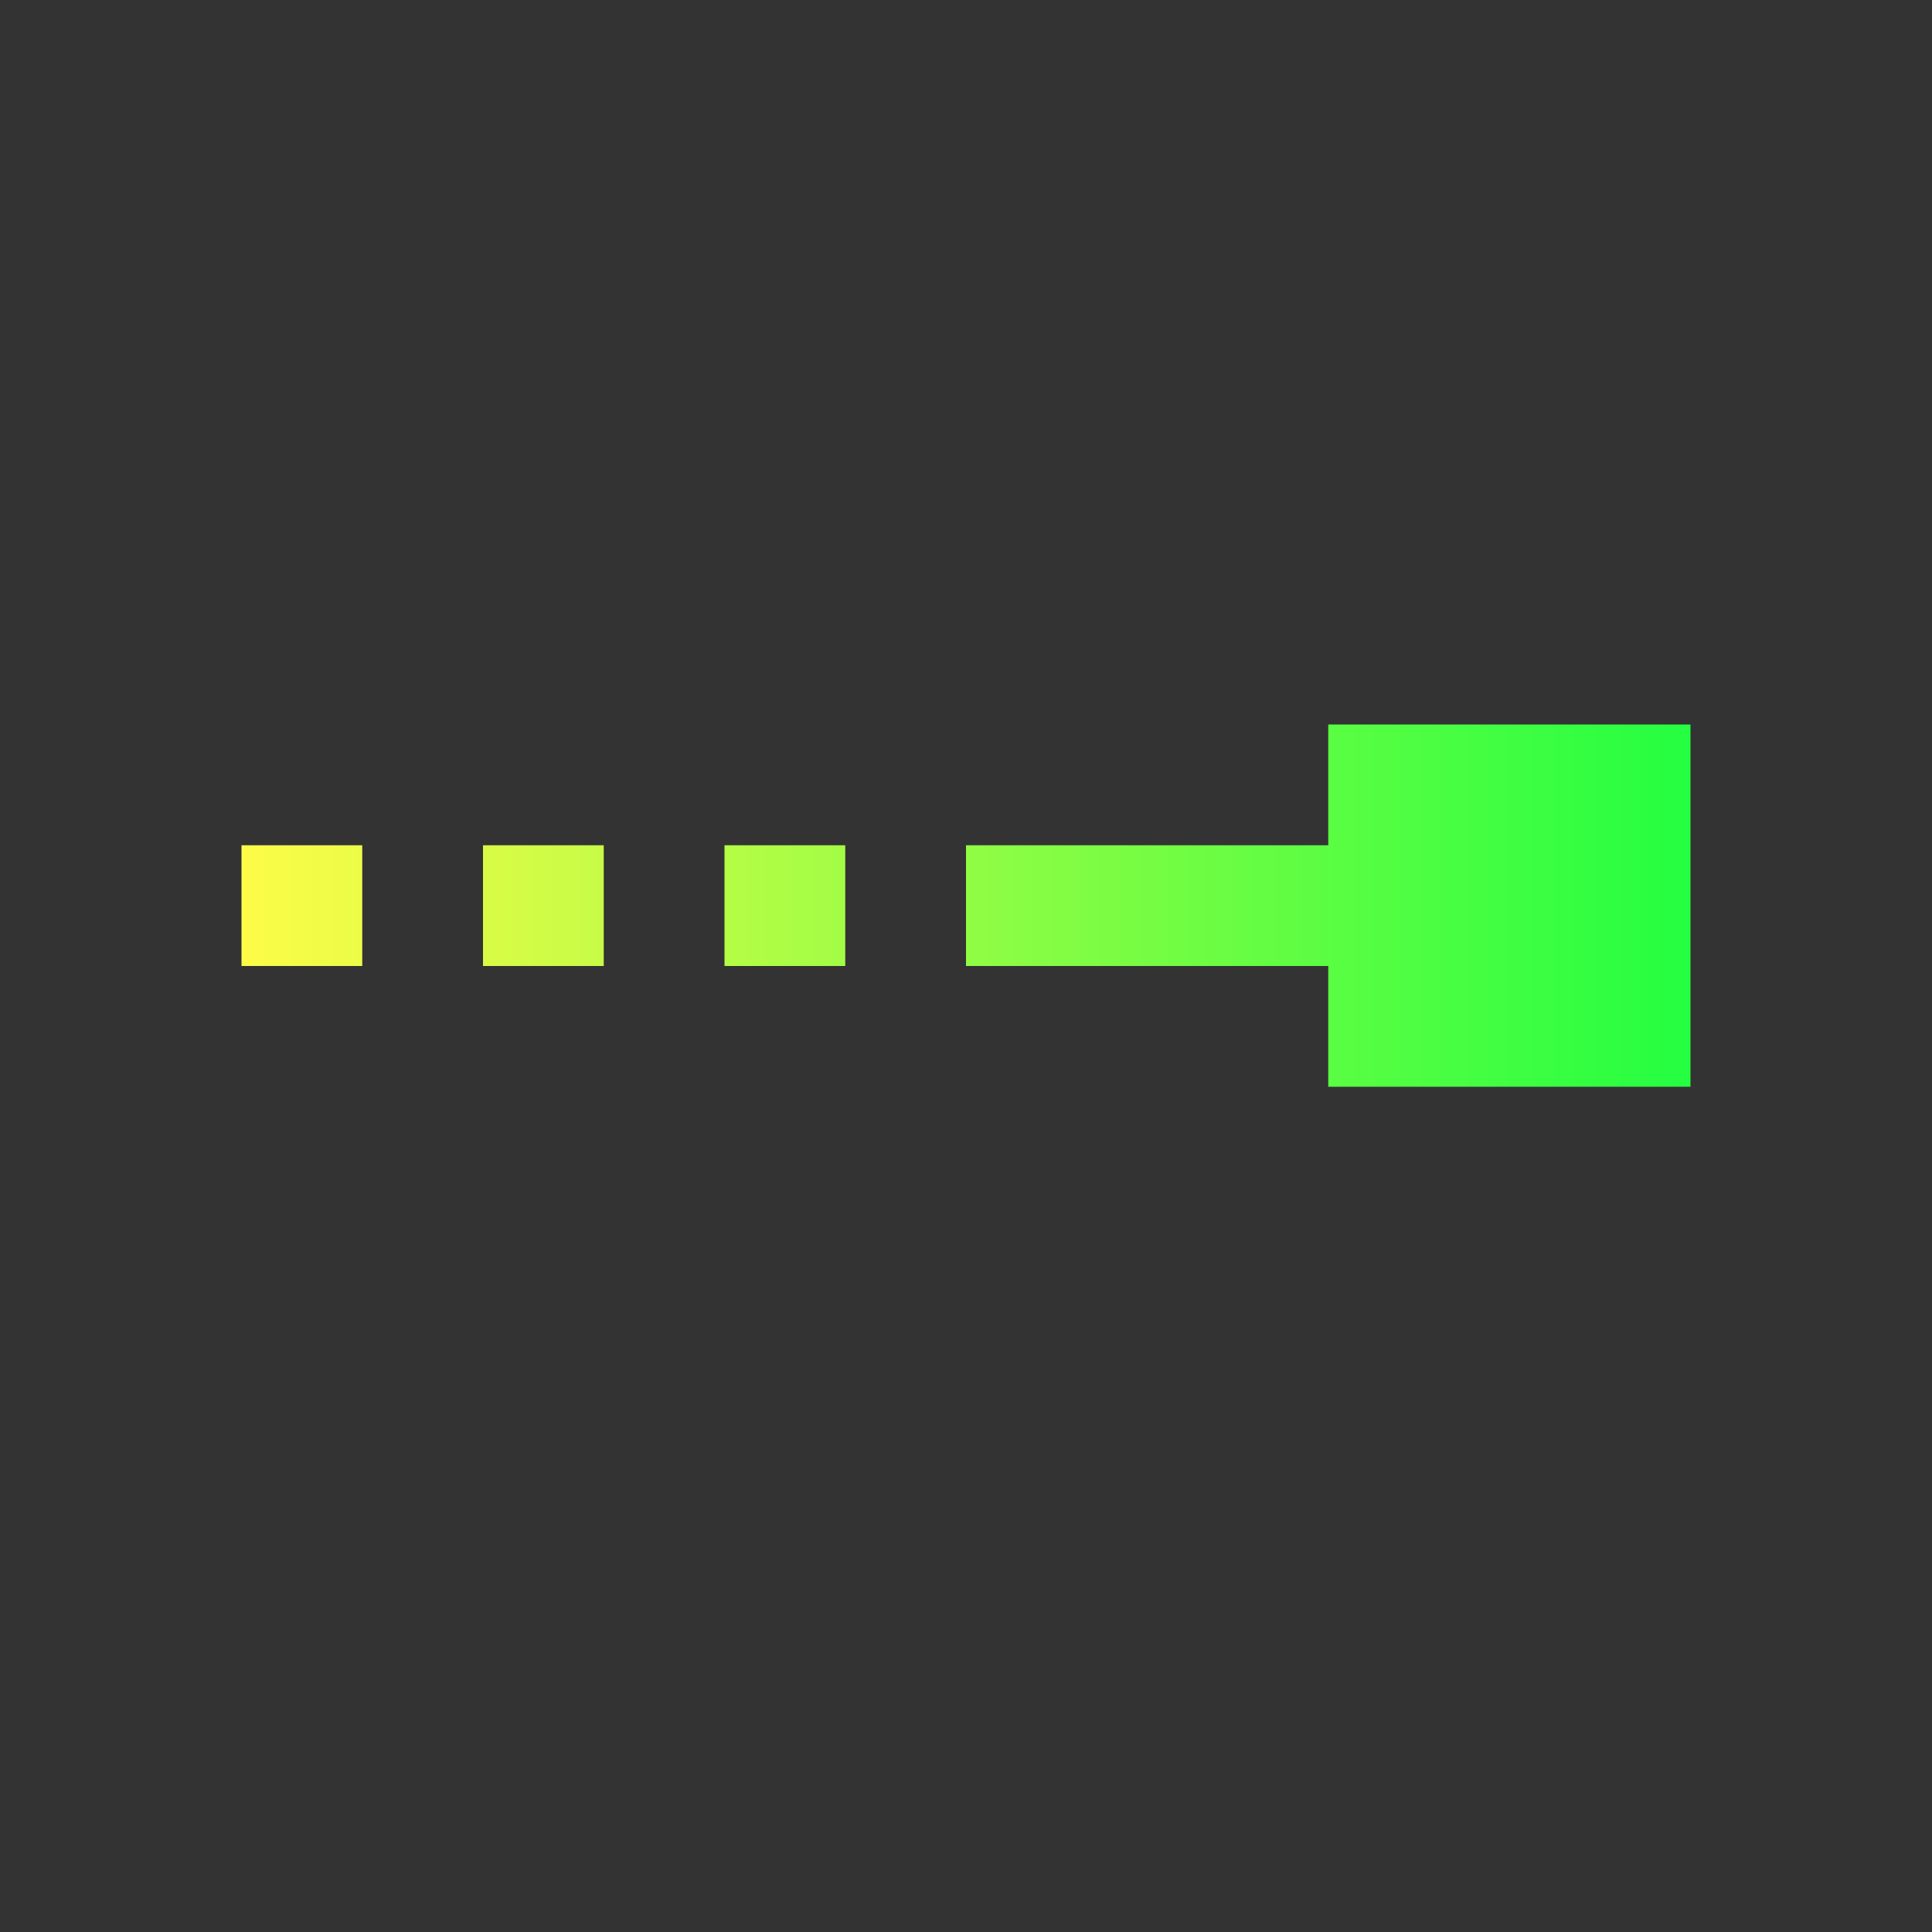 <svg width="16" height="16" viewBox="0 0 16 16" fill="none" xmlns="http://www.w3.org/2000/svg">
<rect x="0" y="0" width="16" height="16" fill="#333333" stroke="none"/>
<path d="M11 6V7H8V8H11V9H14V6H11ZM2 7V8H3V7H2ZM4 7V8H5V7H4ZM6 7V8H7V7H6Z" fill="url(#paint0_linear_10_10859)"/>
<defs>
<linearGradient id="paint0_linear_10_10859" x1="2" y1="7.5" x2="14" y2="7.5" gradientUnits="userSpaceOnUse">
<stop stop-color="#FDFC47"/>
<stop offset="1" stop-color="#24FE41"/>
</linearGradient>
</defs>
</svg>

